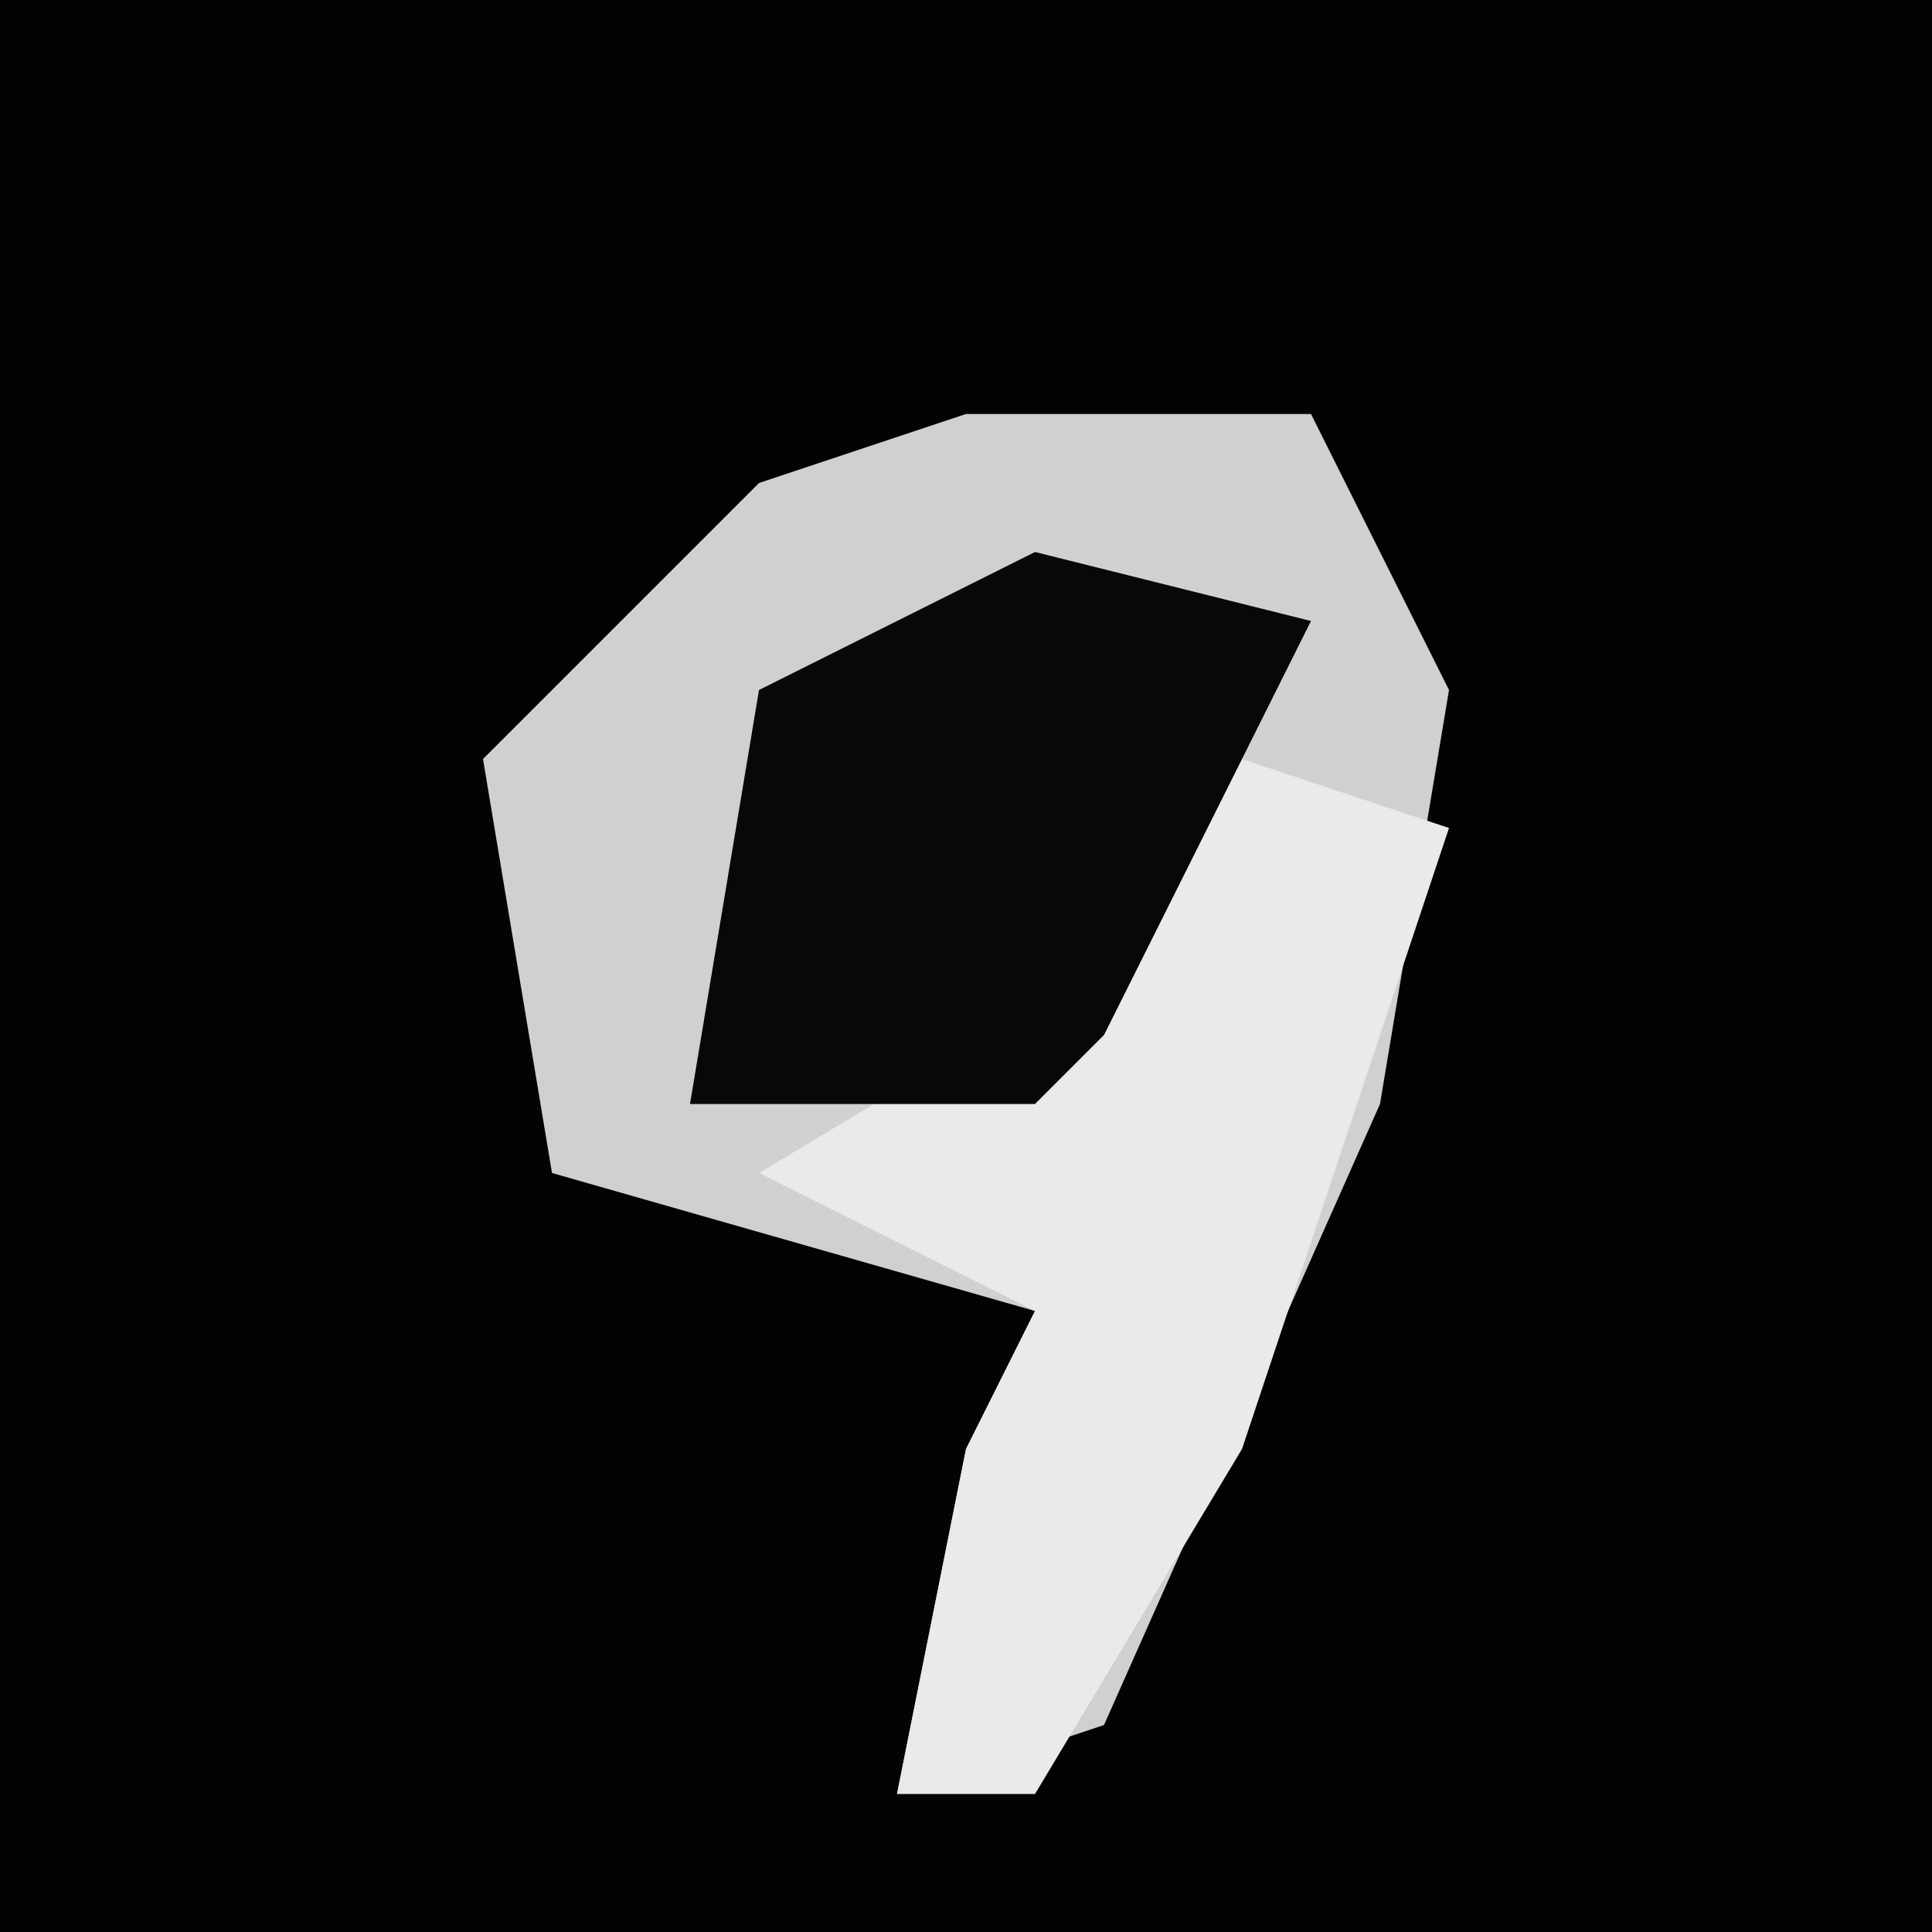 <?xml version="1.0" encoding="UTF-8"?>
<svg version="1.1" xmlns="http://www.w3.org/2000/svg" width="28" height="28">
<path d="M0,0 L28,0 L28,28 L0,28 Z " fill="#030303" transform="translate(0,0)"/>
<path d="M0,0 L5,0 L7,4 L6,10 L2,19 L-1,20 L0,15 L1,13 L-6,11 L-7,5 L-3,1 Z " fill="#D0D0D0" transform="translate(14,6)"/>
<path d="M0,0 L3,1 L0,10 L-3,15 L-5,15 L-4,10 L-3,8 L-7,6 L-2,3 Z " fill="#EAEAEA" transform="translate(18,11)"/>
<path d="M0,0 L4,1 L1,7 L0,8 L-5,8 L-4,2 Z " fill="#080808" transform="translate(15,8)"/>
</svg>
